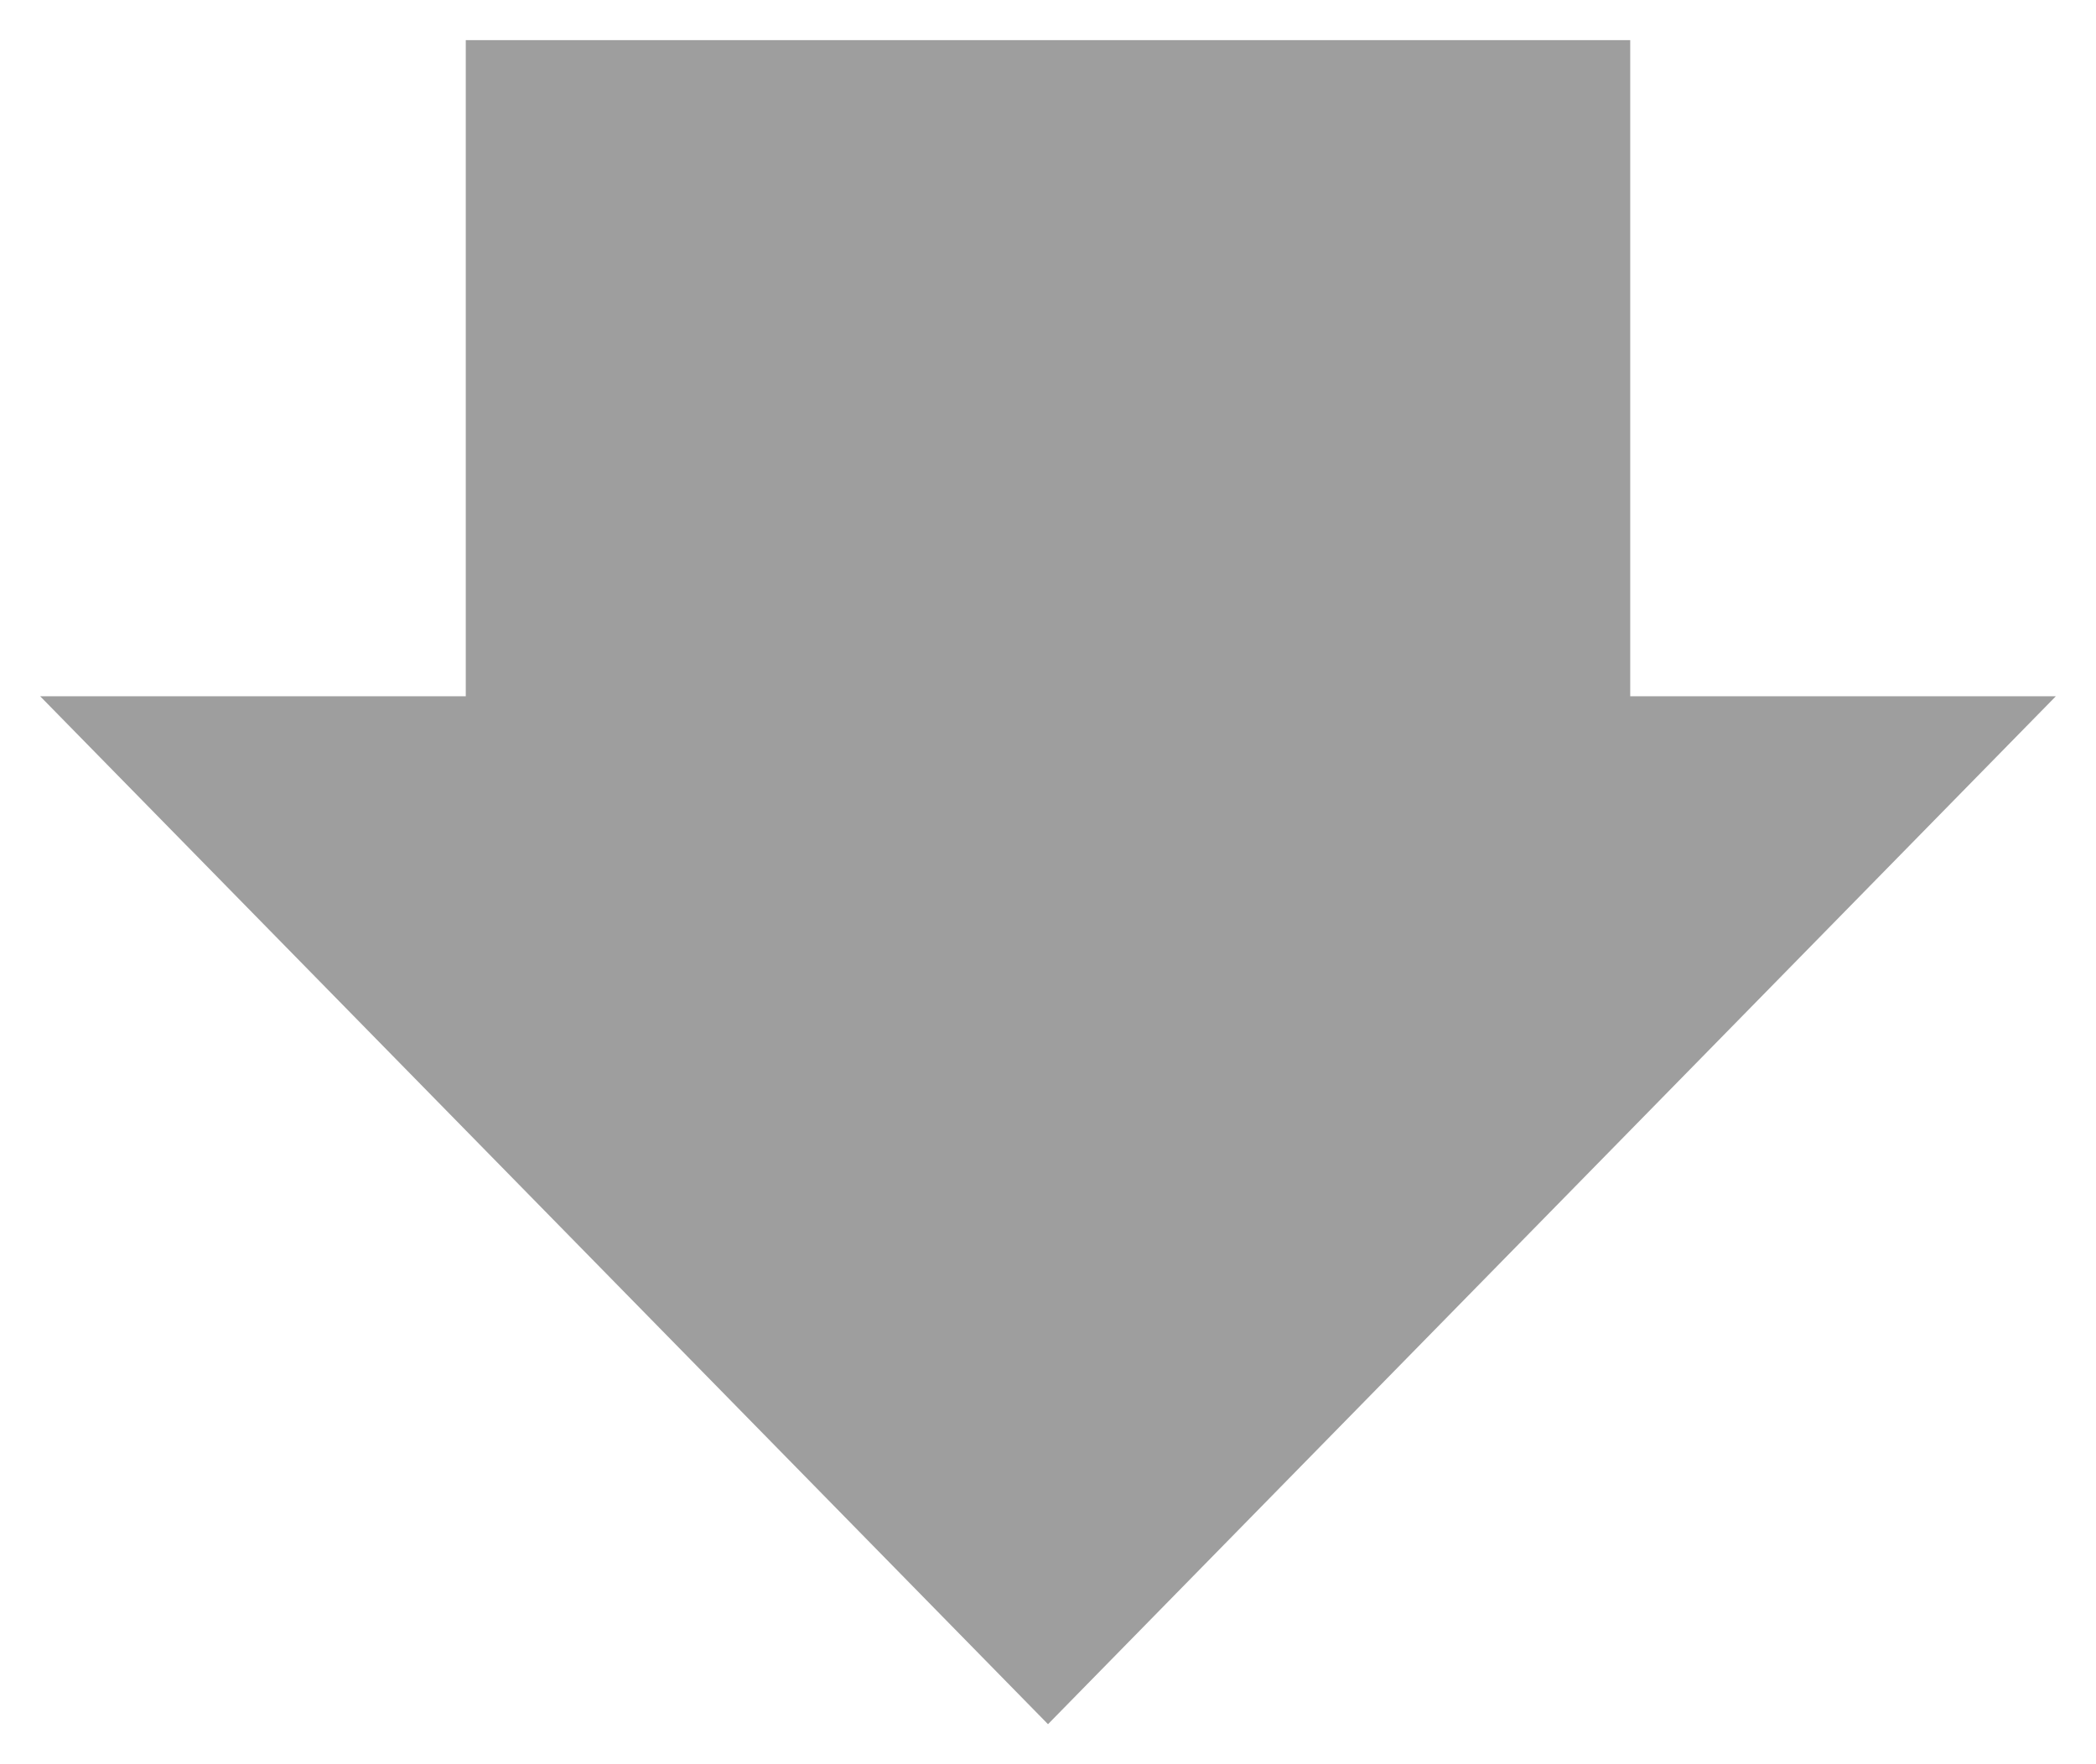 <?xml version="1.0" encoding="utf-8"?>
<!-- Generator: Adobe Illustrator 21.0.0, SVG Export Plug-In . SVG Version: 6.00 Build 0)  -->
<!DOCTYPE svg PUBLIC "-//W3C//DTD SVG 1.1//EN" "http://www.w3.org/Graphics/SVG/1.1/DTD/svg11.dtd">
<svg version="1.1" id="Layer_1" xmlns="http://www.w3.org/2000/svg" xmlns:xlink="http://www.w3.org/1999/xlink" x="0px" y="0px"
	 viewBox="0 0 261 219.7" style="enable-background:new 0 0 261 219.7;" xml:space="preserve">
<style type="text/css">
	.st0{fill:#9E9E9E;}
</style>
<polygon class="st0" points="5,86.7 130.5,214.7 256,86.7 203,86.7 203,5 58,5 58,86.7 "/>
</svg>
